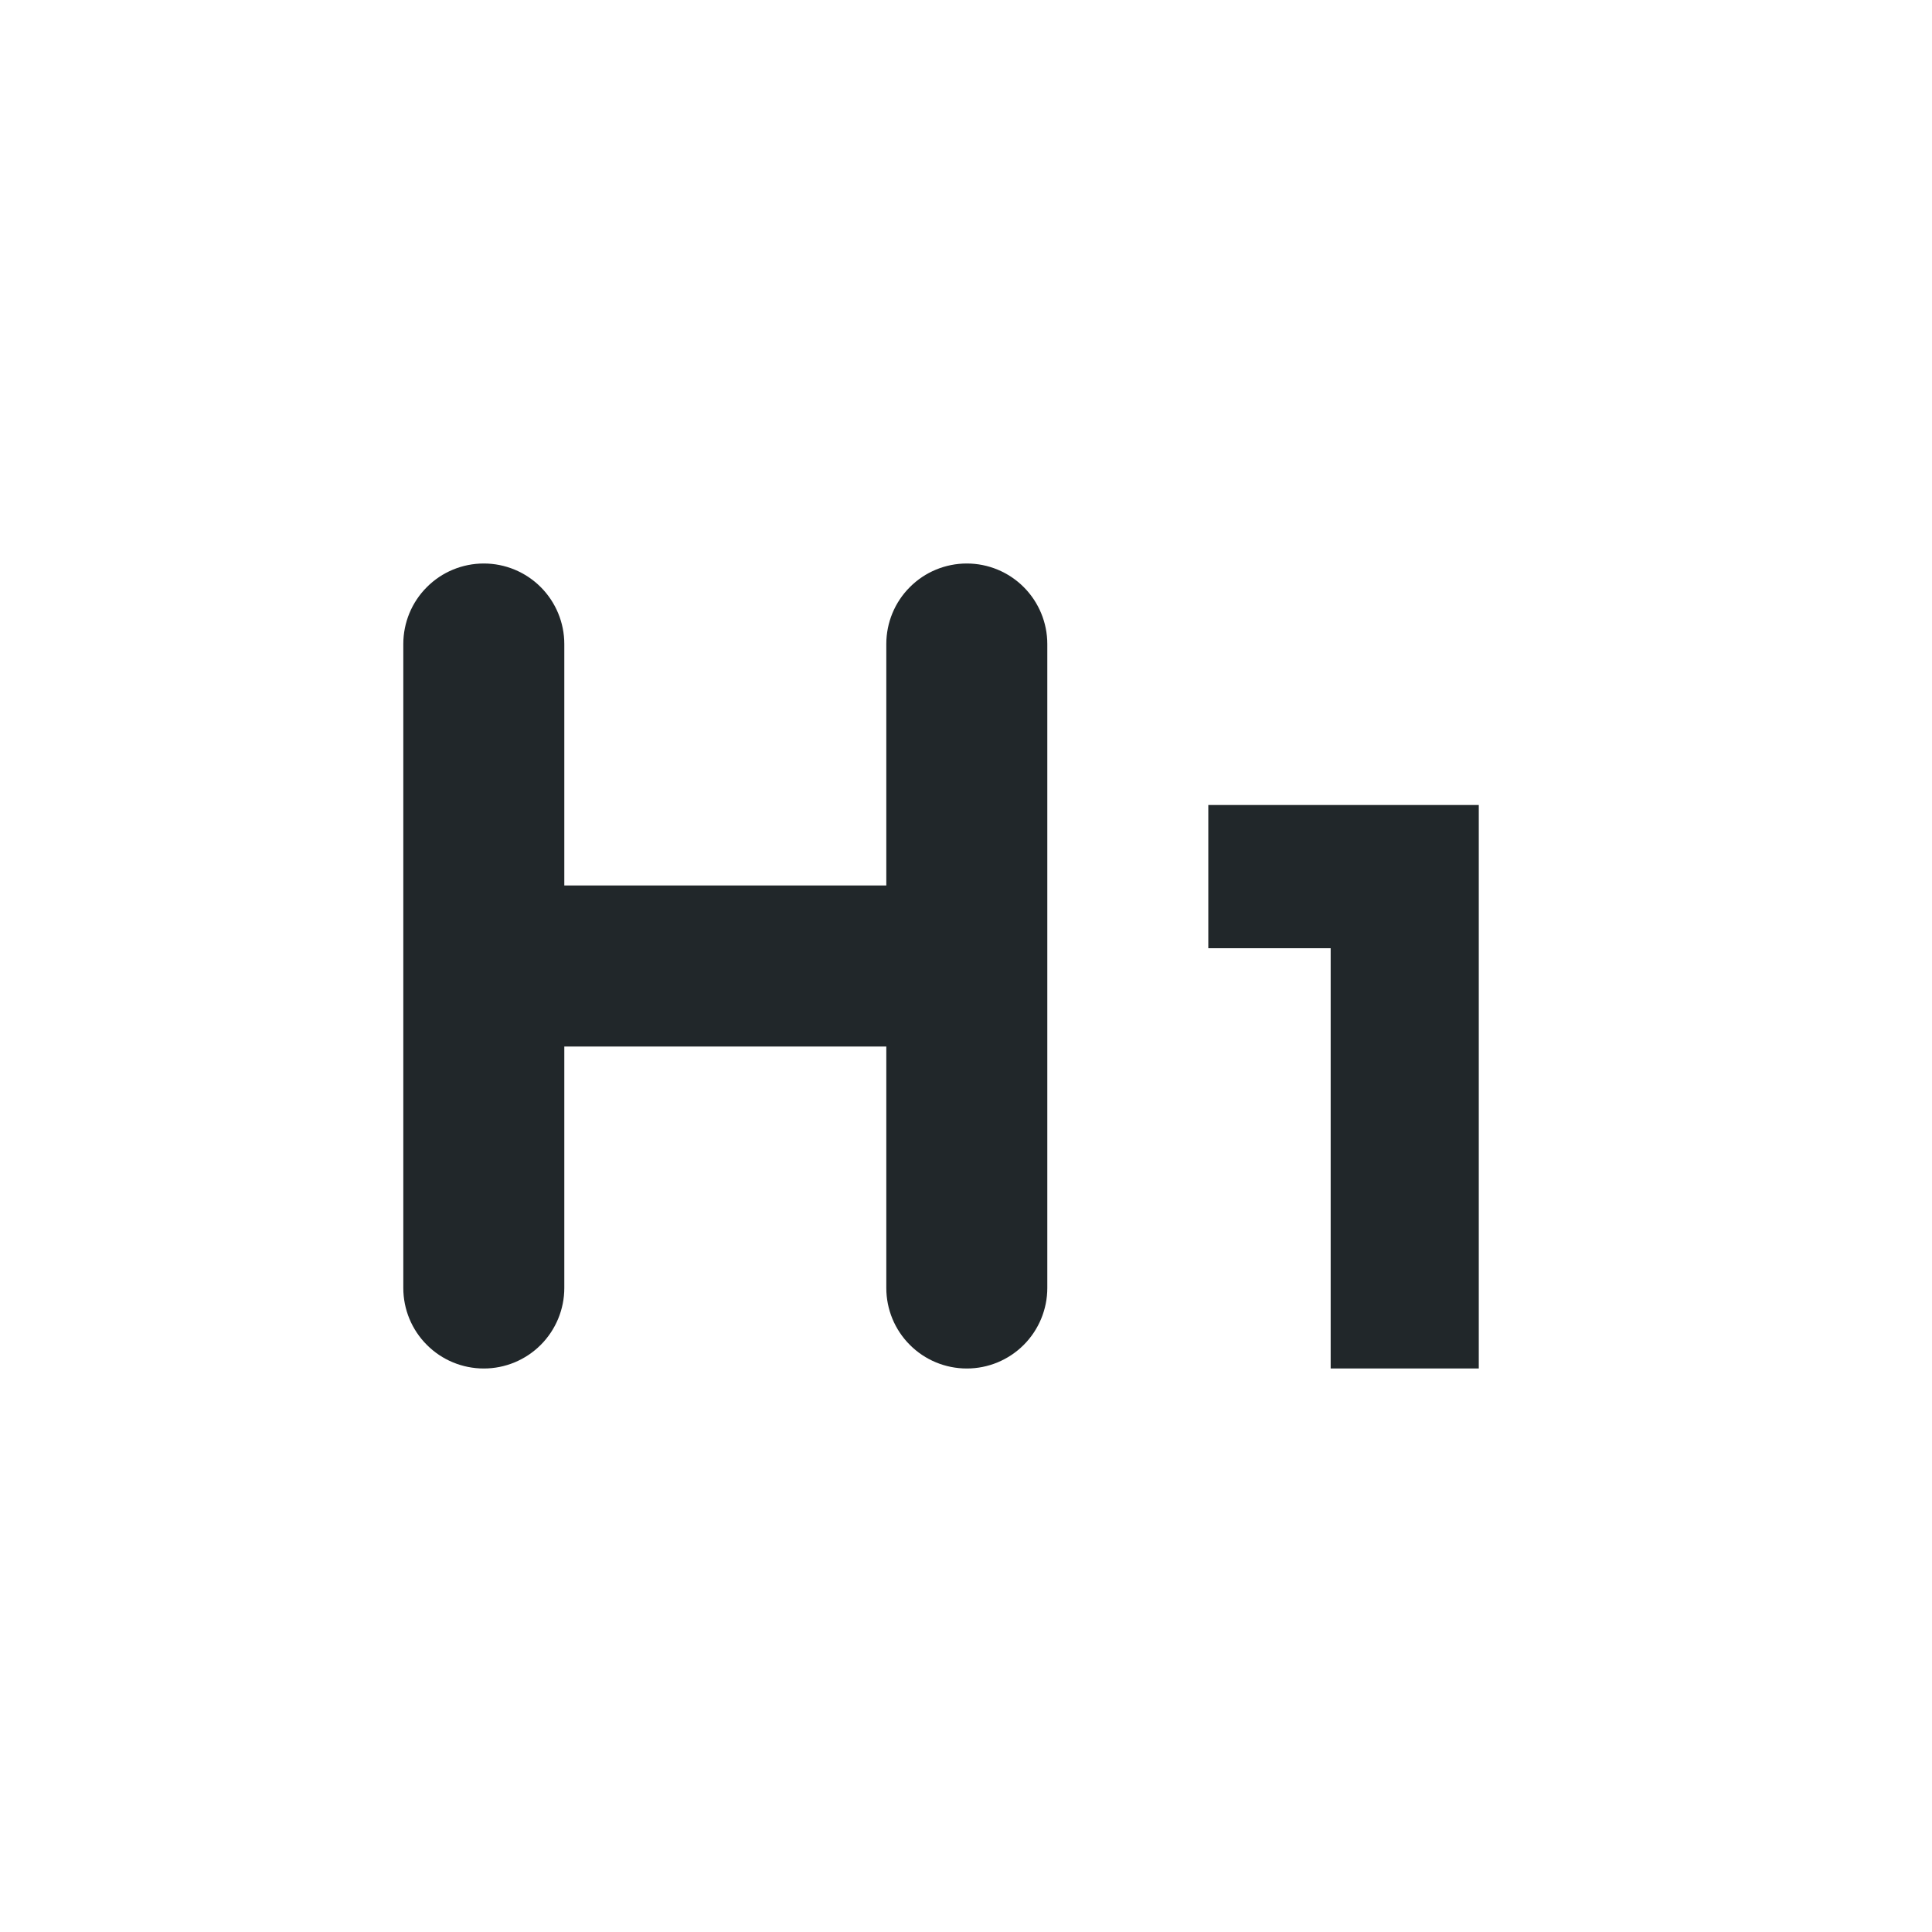 <svg width="24" height="24" viewBox="0 0 24 24" fill="none" xmlns="http://www.w3.org/2000/svg">
<path d="M7.01 11H11.01V8C11.01 7.735 11.115 7.48 11.303 7.293C11.49 7.105 11.745 7 12.01 7C12.275 7 12.529 7.105 12.717 7.293C12.904 7.48 13.01 7.735 13.01 8V16C13.01 16.265 12.904 16.52 12.717 16.707C12.529 16.895 12.275 17 12.01 17C11.745 17 11.49 16.895 11.303 16.707C11.115 16.52 11.01 16.265 11.01 16V13H7.01V16C7.01 16.265 6.904 16.52 6.717 16.707C6.529 16.895 6.275 17 6.01 17C5.745 17 5.49 16.895 5.303 16.707C5.115 16.52 5.01 16.265 5.01 16V8C5.01 7.735 5.115 7.48 5.303 7.293C5.49 7.105 5.745 7 6.01 7C6.275 7 6.529 7.105 6.717 7.293C6.904 7.48 7.01 7.735 7.01 8V11ZM16.53 11.779H15.01V10H18.37V17H16.53V11.779Z" fill="#21272A"/>
</svg>
